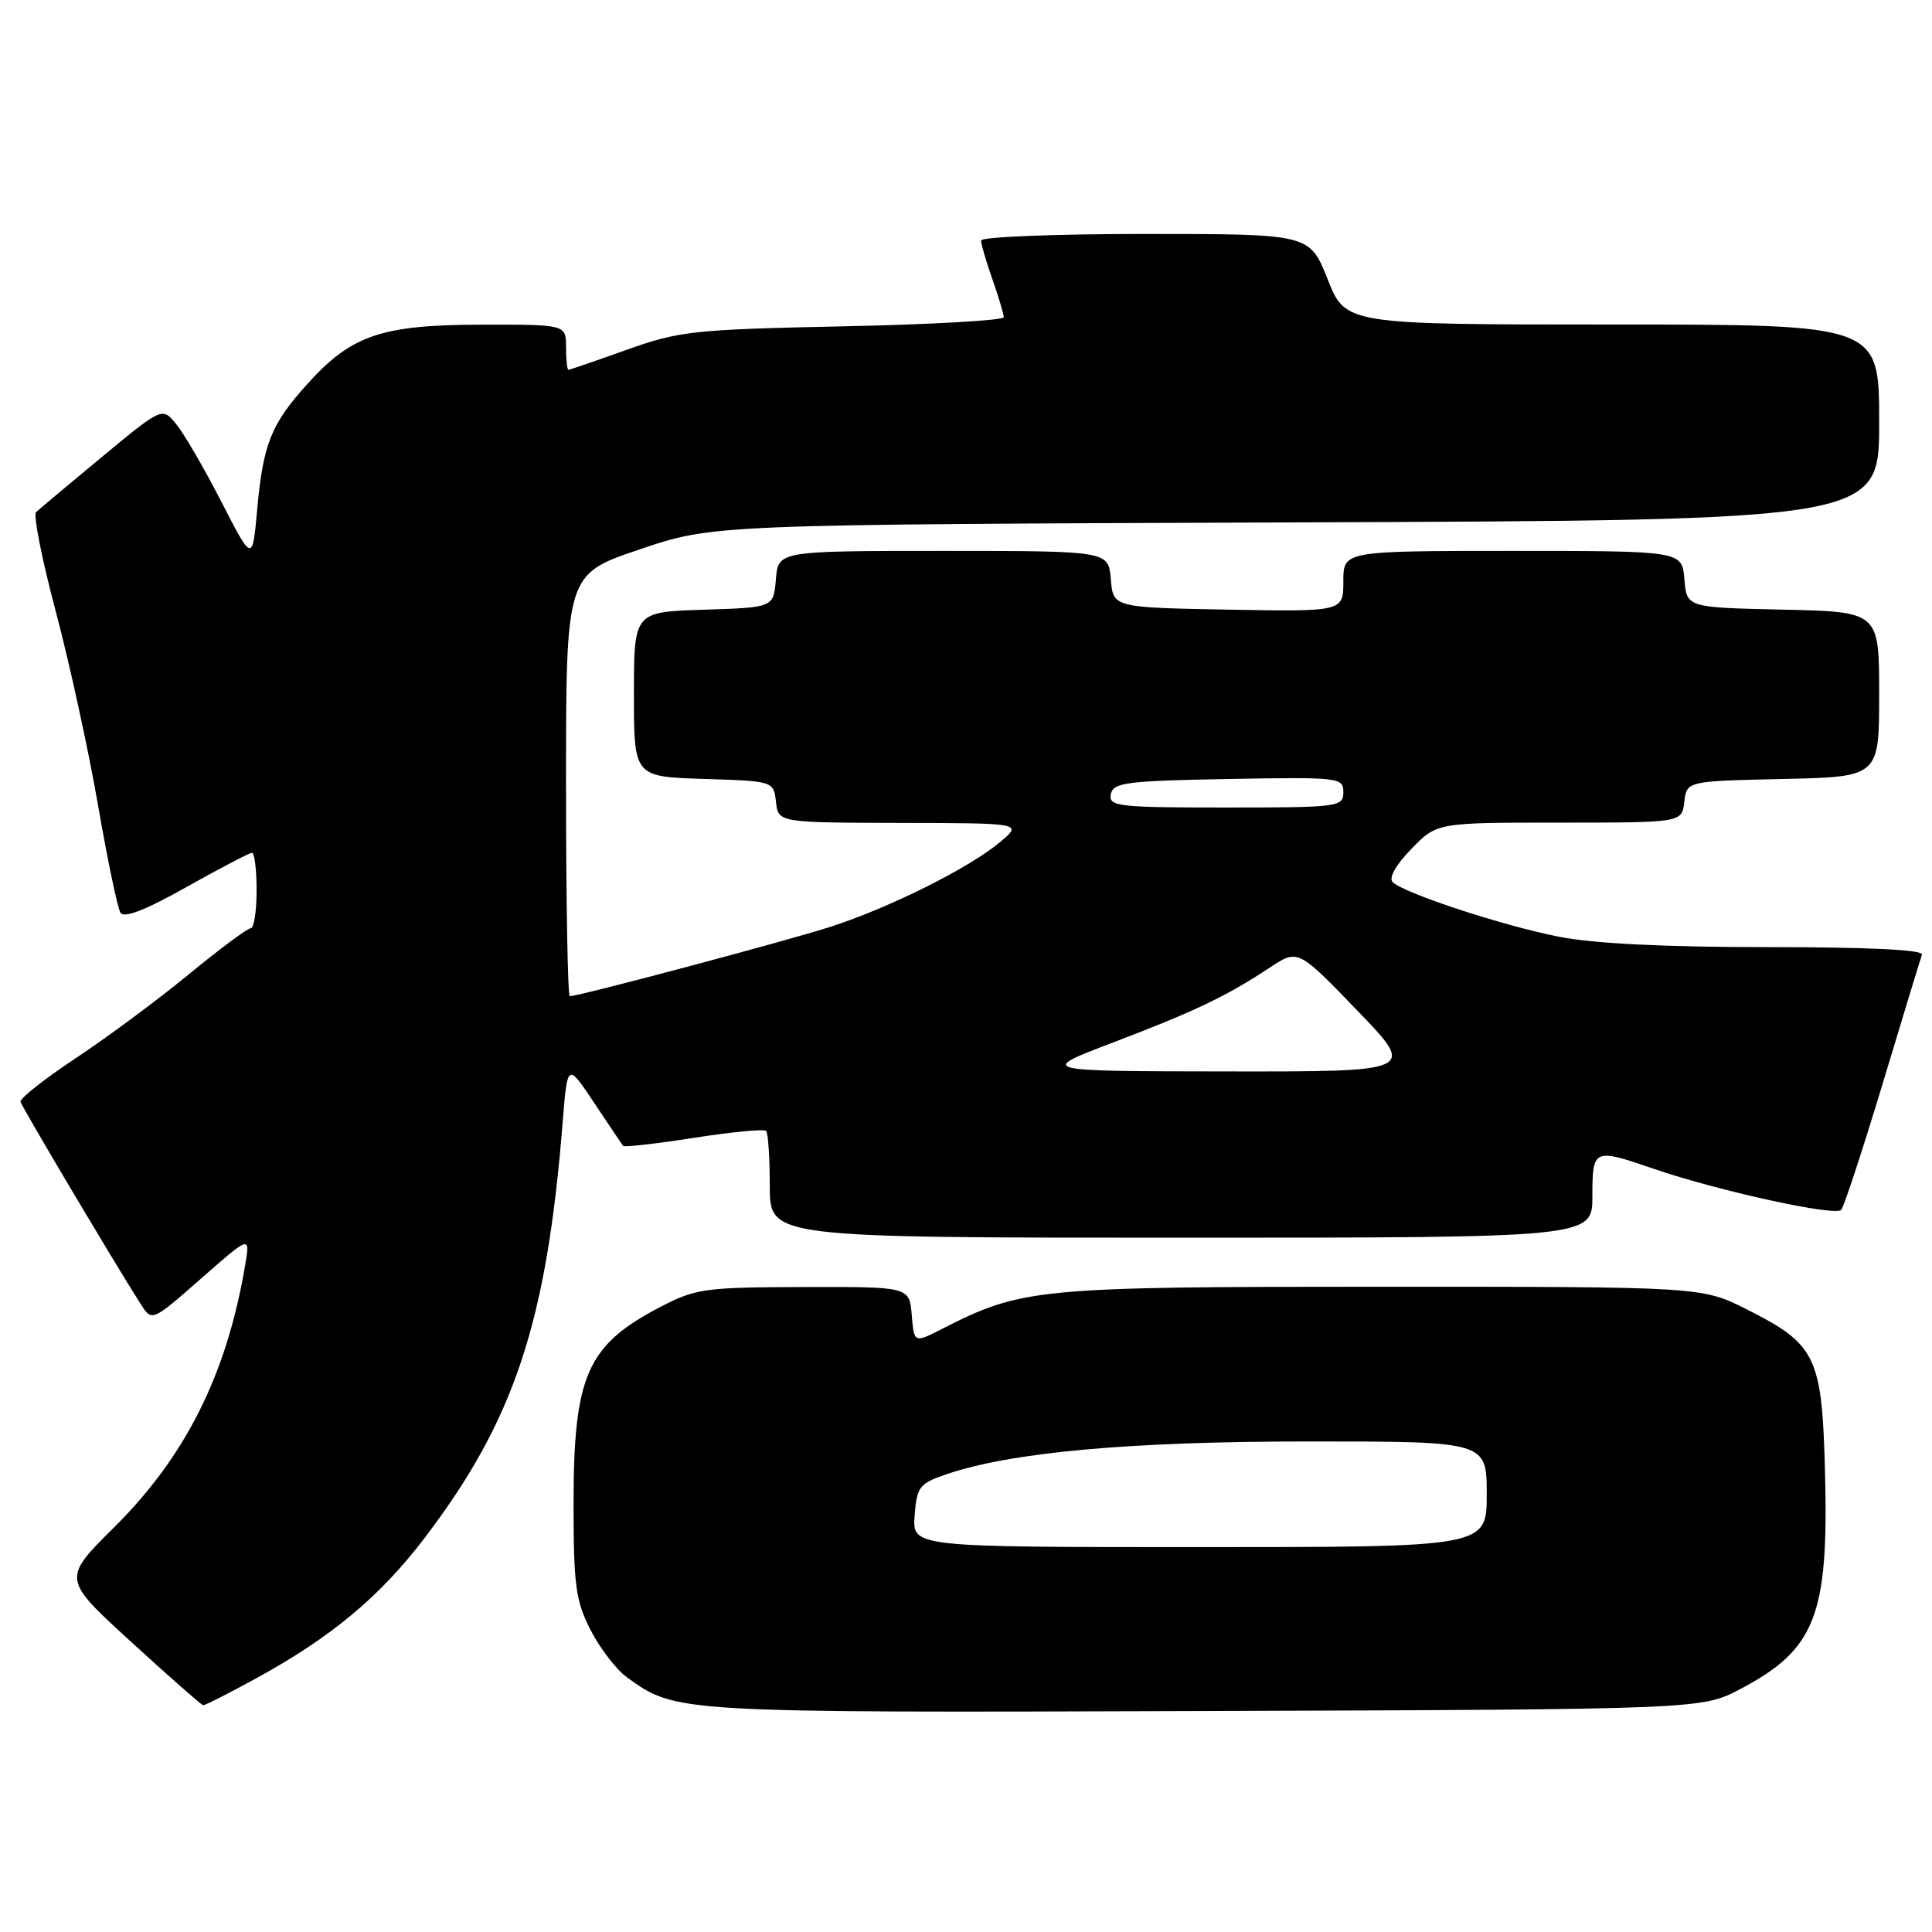 <?xml version="1.0" encoding="UTF-8" standalone="no"?>
<!DOCTYPE svg PUBLIC "-//W3C//DTD SVG 1.1//EN" "http://www.w3.org/Graphics/SVG/1.1/DTD/svg11.dtd" >
<svg xmlns="http://www.w3.org/2000/svg" xmlns:xlink="http://www.w3.org/1999/xlink" version="1.1" viewBox="0 0 256 256">
 <g >
 <path fill="currentColor"
d=" M 230.65 223.78 C 240.53 218.57 242.31 214.05 241.83 195.32 C 241.44 179.71 240.70 178.16 231.46 173.50 C 225.50 170.50 225.50 170.50 183.00 170.50 C 137.39 170.50 135.41 170.69 124.84 176.08 C 121.12 177.98 121.12 177.98 120.81 174.24 C 120.50 170.50 120.50 170.50 106.50 170.54 C 93.40 170.57 92.18 170.74 87.50 173.18 C 77.77 178.24 76.00 182.27 76.00 199.26 C 76.00 210.06 76.28 212.12 78.25 215.98 C 79.49 218.40 81.65 221.22 83.06 222.24 C 89.55 226.96 89.41 226.95 159.50 226.72 C 225.50 226.50 225.50 226.50 230.65 223.78 Z  M 33.92 222.40 C 43.91 216.94 50.38 211.54 56.37 203.65 C 68.17 188.09 72.45 175.18 74.56 148.65 C 75.19 140.81 75.19 140.81 78.74 146.15 C 80.70 149.09 82.42 151.65 82.57 151.84 C 82.73 152.03 86.94 151.55 91.94 150.77 C 96.94 149.99 101.24 149.58 101.51 149.85 C 101.78 150.11 102.00 153.41 102.00 157.17 C 102.00 164.00 102.00 164.00 156.50 164.00 C 211.00 164.00 211.00 164.00 211.00 158.50 C 211.00 152.19 211.14 152.12 219.09 154.86 C 227.61 157.79 243.21 161.21 243.97 160.31 C 244.35 159.87 246.83 152.30 249.49 143.50 C 252.14 134.70 254.47 127.05 254.67 126.50 C 254.90 125.85 247.67 125.50 234.26 125.50 C 220.59 125.50 211.11 125.03 206.50 124.11 C 199.07 122.64 186.14 118.39 184.55 116.90 C 183.97 116.35 184.91 114.66 187.00 112.50 C 190.39 109.00 190.39 109.00 206.63 109.00 C 222.87 109.00 222.87 109.00 223.18 106.25 C 223.50 103.50 223.50 103.50 236.25 103.22 C 249.00 102.94 249.00 102.94 249.00 92.00 C 249.00 81.06 249.00 81.06 236.25 80.78 C 223.50 80.50 223.50 80.50 223.19 76.75 C 222.88 73.00 222.88 73.00 200.44 73.00 C 178.00 73.00 178.00 73.00 178.00 77.03 C 178.00 81.05 178.00 81.05 162.75 80.78 C 147.50 80.50 147.50 80.50 147.19 76.75 C 146.88 73.00 146.88 73.00 125.00 73.00 C 103.12 73.00 103.12 73.00 102.81 76.75 C 102.50 80.50 102.50 80.50 93.25 80.79 C 84.00 81.08 84.00 81.08 84.00 92.00 C 84.00 102.92 84.00 102.92 93.25 103.21 C 102.50 103.50 102.50 103.50 102.82 106.25 C 103.13 109.00 103.13 109.00 119.32 109.04 C 135.50 109.07 135.50 109.07 132.50 111.59 C 128.43 115.01 117.90 120.27 110.00 122.82 C 104.15 124.70 76.74 132.00 75.50 132.00 C 75.23 132.00 75.00 119.42 75.00 104.05 C 75.00 76.09 75.00 76.09 84.75 72.80 C 94.50 69.50 94.50 69.50 171.75 69.22 C 249.00 68.94 249.00 68.94 249.00 55.97 C 249.00 43.00 249.00 43.00 213.65 43.00 C 178.30 43.00 178.30 43.00 175.92 37.00 C 173.53 31.00 173.53 31.00 151.77 31.00 C 139.80 31.00 130.00 31.39 130.00 31.87 C 130.00 32.36 130.67 34.66 131.50 37.00 C 132.32 39.34 133.00 41.60 133.00 42.03 C 133.00 42.45 123.44 43.00 111.75 43.24 C 91.88 43.66 90.02 43.86 83.07 46.34 C 78.99 47.80 75.50 49.00 75.32 49.00 C 75.15 49.00 75.00 47.65 75.00 46.00 C 75.00 43.00 75.00 43.00 63.75 43.02 C 50.52 43.05 46.56 44.40 40.71 50.90 C 35.91 56.22 34.87 58.82 34.08 67.50 C 33.45 74.50 33.45 74.50 29.34 66.50 C 27.08 62.10 24.39 57.47 23.36 56.21 C 21.50 53.93 21.50 53.93 13.50 60.55 C 9.10 64.20 5.18 67.48 4.78 67.86 C 4.39 68.23 5.56 74.15 7.39 81.02 C 9.21 87.88 11.73 99.41 12.98 106.64 C 14.23 113.87 15.57 120.30 15.96 120.93 C 16.43 121.70 19.24 120.62 24.72 117.53 C 29.16 115.04 33.06 113.00 33.39 113.00 C 33.73 113.00 34.00 115.25 34.00 118.00 C 34.00 120.75 33.65 123.00 33.22 123.00 C 32.79 123.00 29.08 125.76 24.97 129.14 C 20.86 132.52 14.12 137.51 10.00 140.24 C 5.88 142.97 2.60 145.56 2.72 146.00 C 2.92 146.73 15.24 167.47 18.65 172.81 C 20.13 175.13 20.13 175.13 26.64 169.42 C 33.15 163.70 33.15 163.70 32.49 167.60 C 30.06 182.06 24.62 192.96 15.11 202.39 C 8.24 209.21 8.24 209.21 17.37 217.55 C 22.39 222.15 26.69 225.92 26.92 225.95 C 27.15 225.98 30.30 224.38 33.92 222.40 Z  M 121.19 200.84 C 121.48 197.03 121.81 196.58 125.31 195.38 C 133.83 192.44 149.63 191.00 173.38 191.00 C 197.00 191.00 197.00 191.00 197.00 198.00 C 197.00 205.00 197.00 205.00 158.94 205.00 C 120.89 205.00 120.89 205.00 121.19 200.84 Z  M 147.50 138.13 C 158.39 133.98 162.52 132.00 168.24 128.22 C 171.98 125.75 171.98 125.75 179.82 133.87 C 187.66 142.00 187.66 142.00 162.58 141.97 C 137.50 141.94 137.50 141.94 147.50 138.13 Z  M 147.19 105.25 C 147.49 103.69 149.17 103.47 162.76 103.22 C 177.49 102.96 178.00 103.02 178.00 104.97 C 178.00 106.92 177.40 107.00 162.43 107.00 C 148.13 107.00 146.88 106.86 147.19 105.25 Z "/>
</g>
</svg>